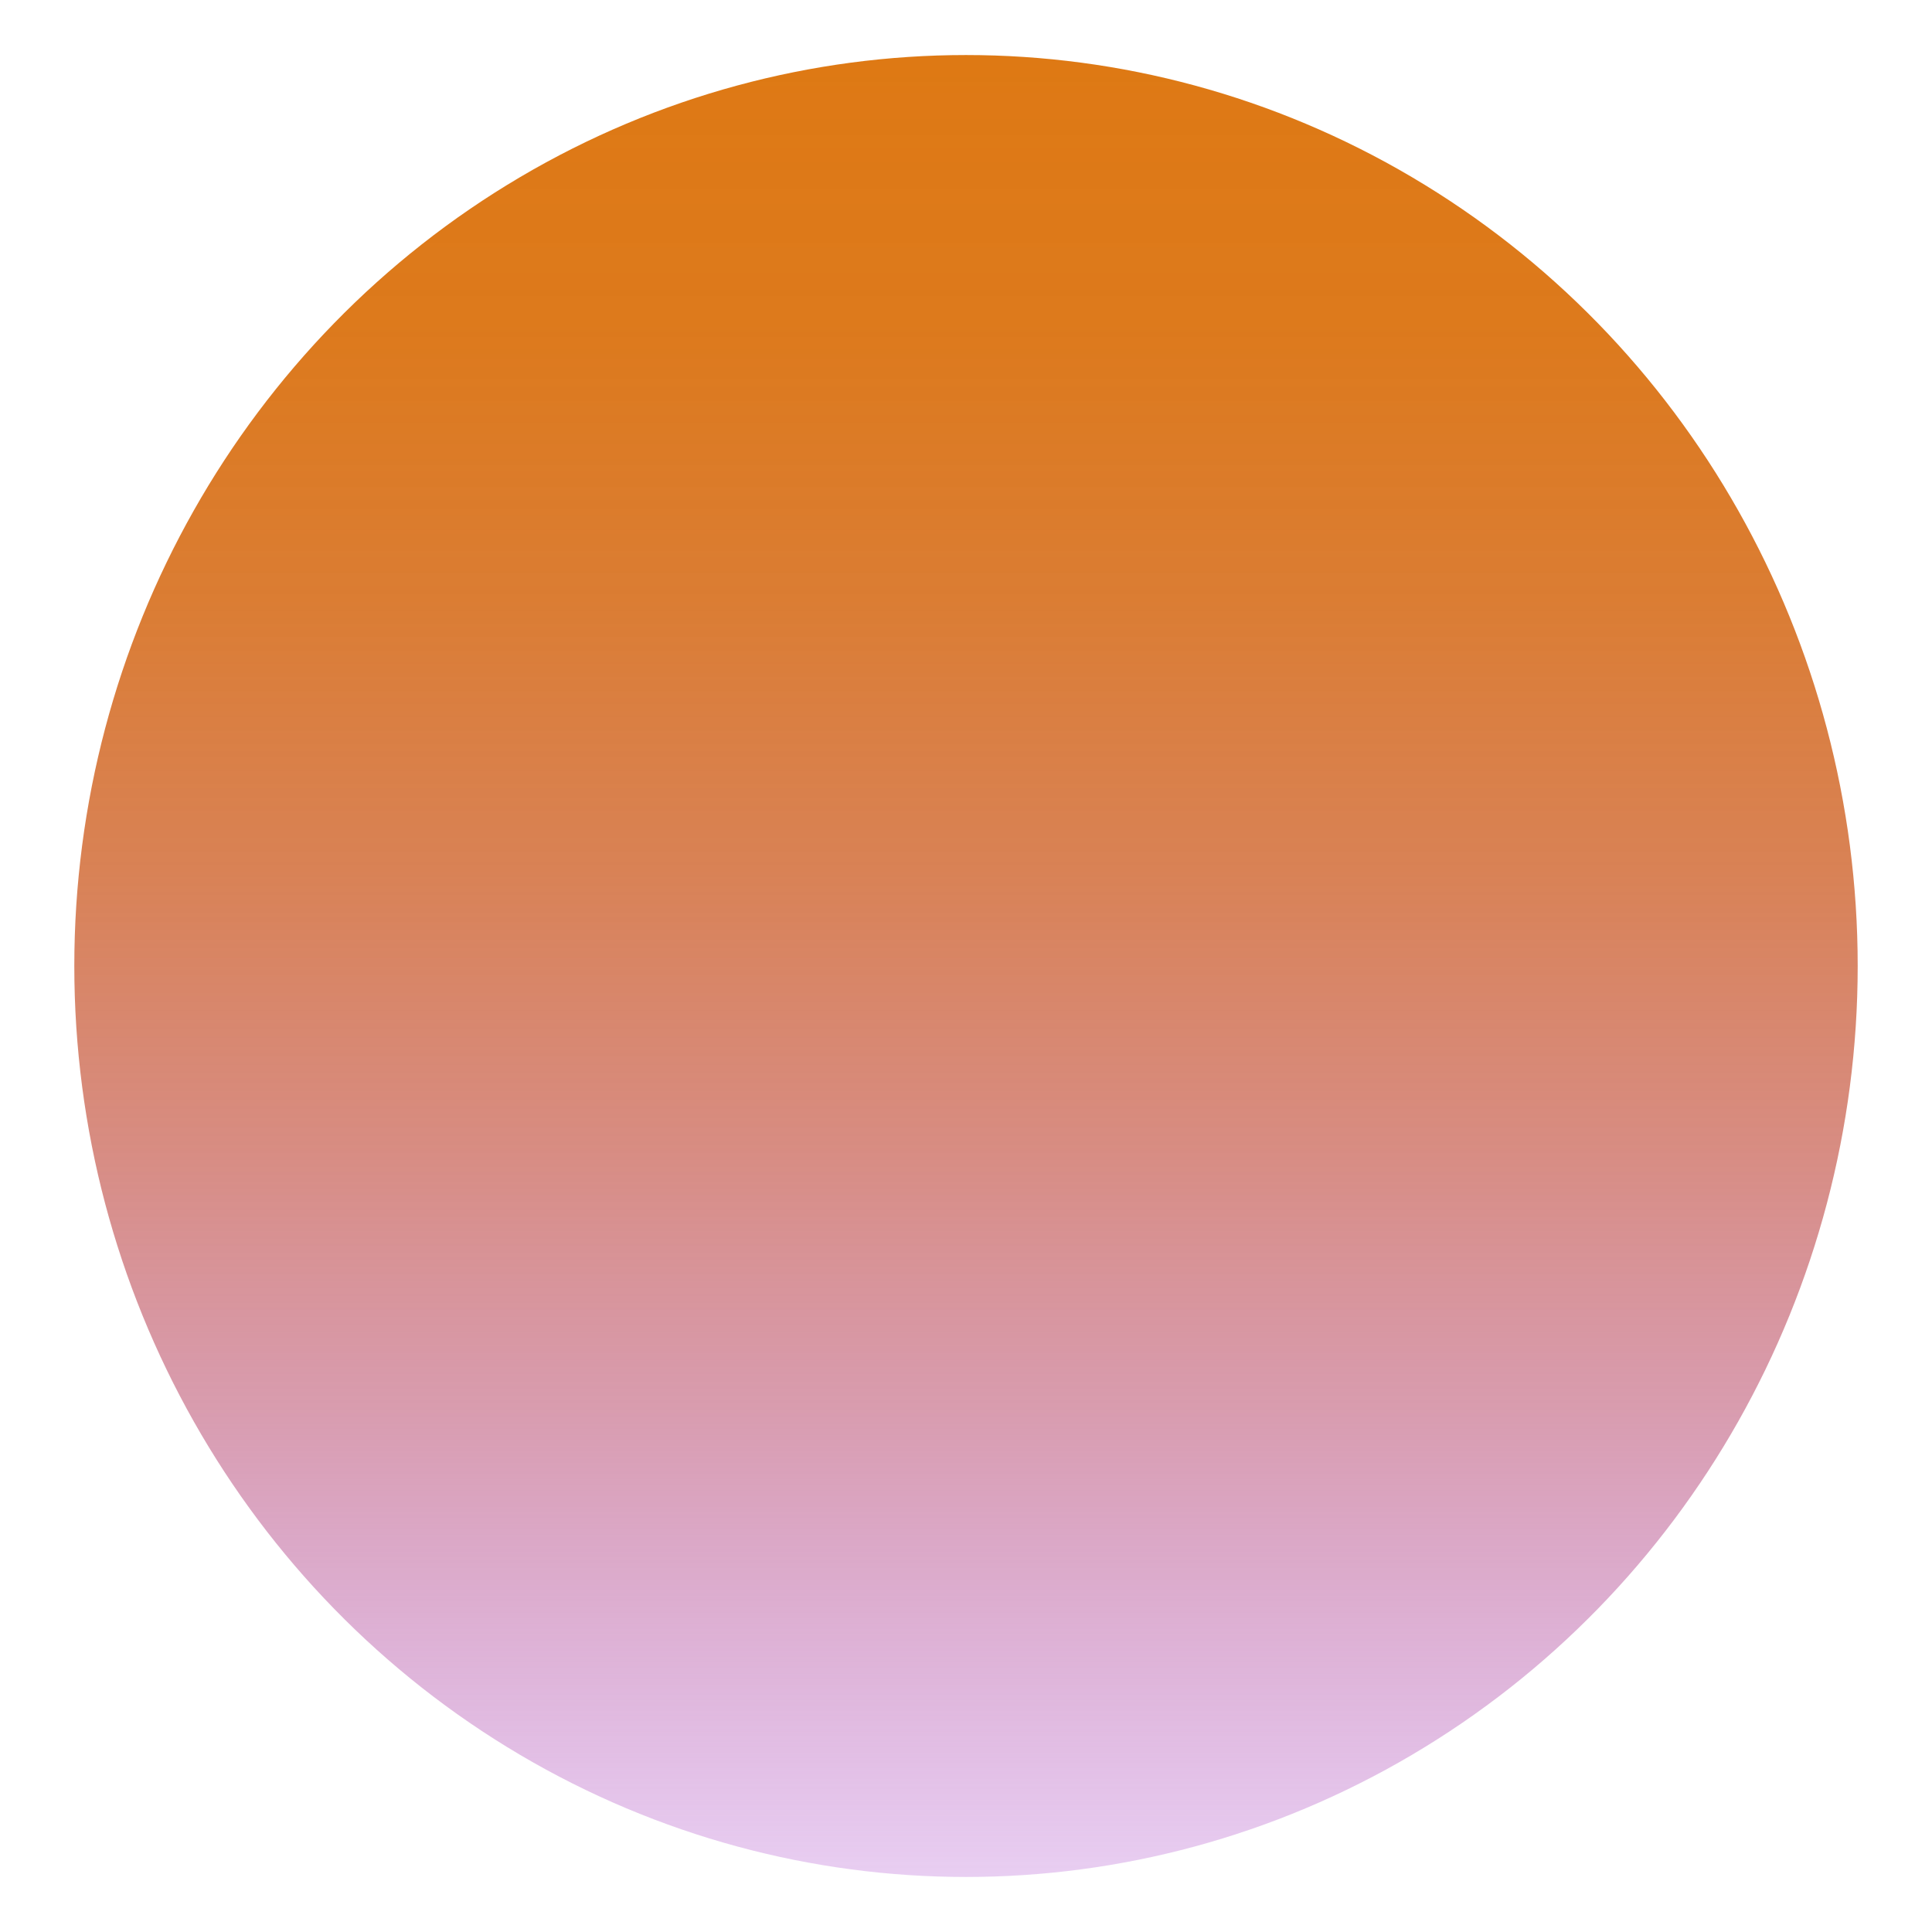 <?xml version="1.0" encoding="UTF-8"?>
<svg id="Layer_1" data-name="Layer 1" xmlns="http://www.w3.org/2000/svg" xmlns:xlink="http://www.w3.org/1999/xlink" viewBox="0 0 2600 2600">
  <defs>
    <style>
      .cls-1 {
        fill: url(#linear-gradient);
      }
    </style>
    <linearGradient id="linear-gradient" x1="74.07" y1="1300" x2="2525.93" y2="1300" gradientTransform="translate(0 2600) rotate(-90)" gradientUnits="userSpaceOnUse">
      <stop offset="0" stop-color="#a43bc9" stop-opacity=".25"/>
      <stop offset=".11" stop-color="#af47a4" stop-opacity=".4"/>
      <stop offset=".25" stop-color="#bd5678" stop-opacity=".58"/>
      <stop offset=".4" stop-color="#c96254" stop-opacity=".73"/>
      <stop offset=".55" stop-color="#d26c38" stop-opacity=".85"/>
      <stop offset=".7" stop-color="#d87324" stop-opacity=".93"/>
      <stop offset=".85" stop-color="#dc7718" stop-opacity=".98"/>
      <stop offset="1" stop-color="#de7914"/>
    </linearGradient>
  </defs>
  <ellipse class="cls-1" cx="1300" cy="1300" rx="1200" ry="1225.93"/>
</svg>